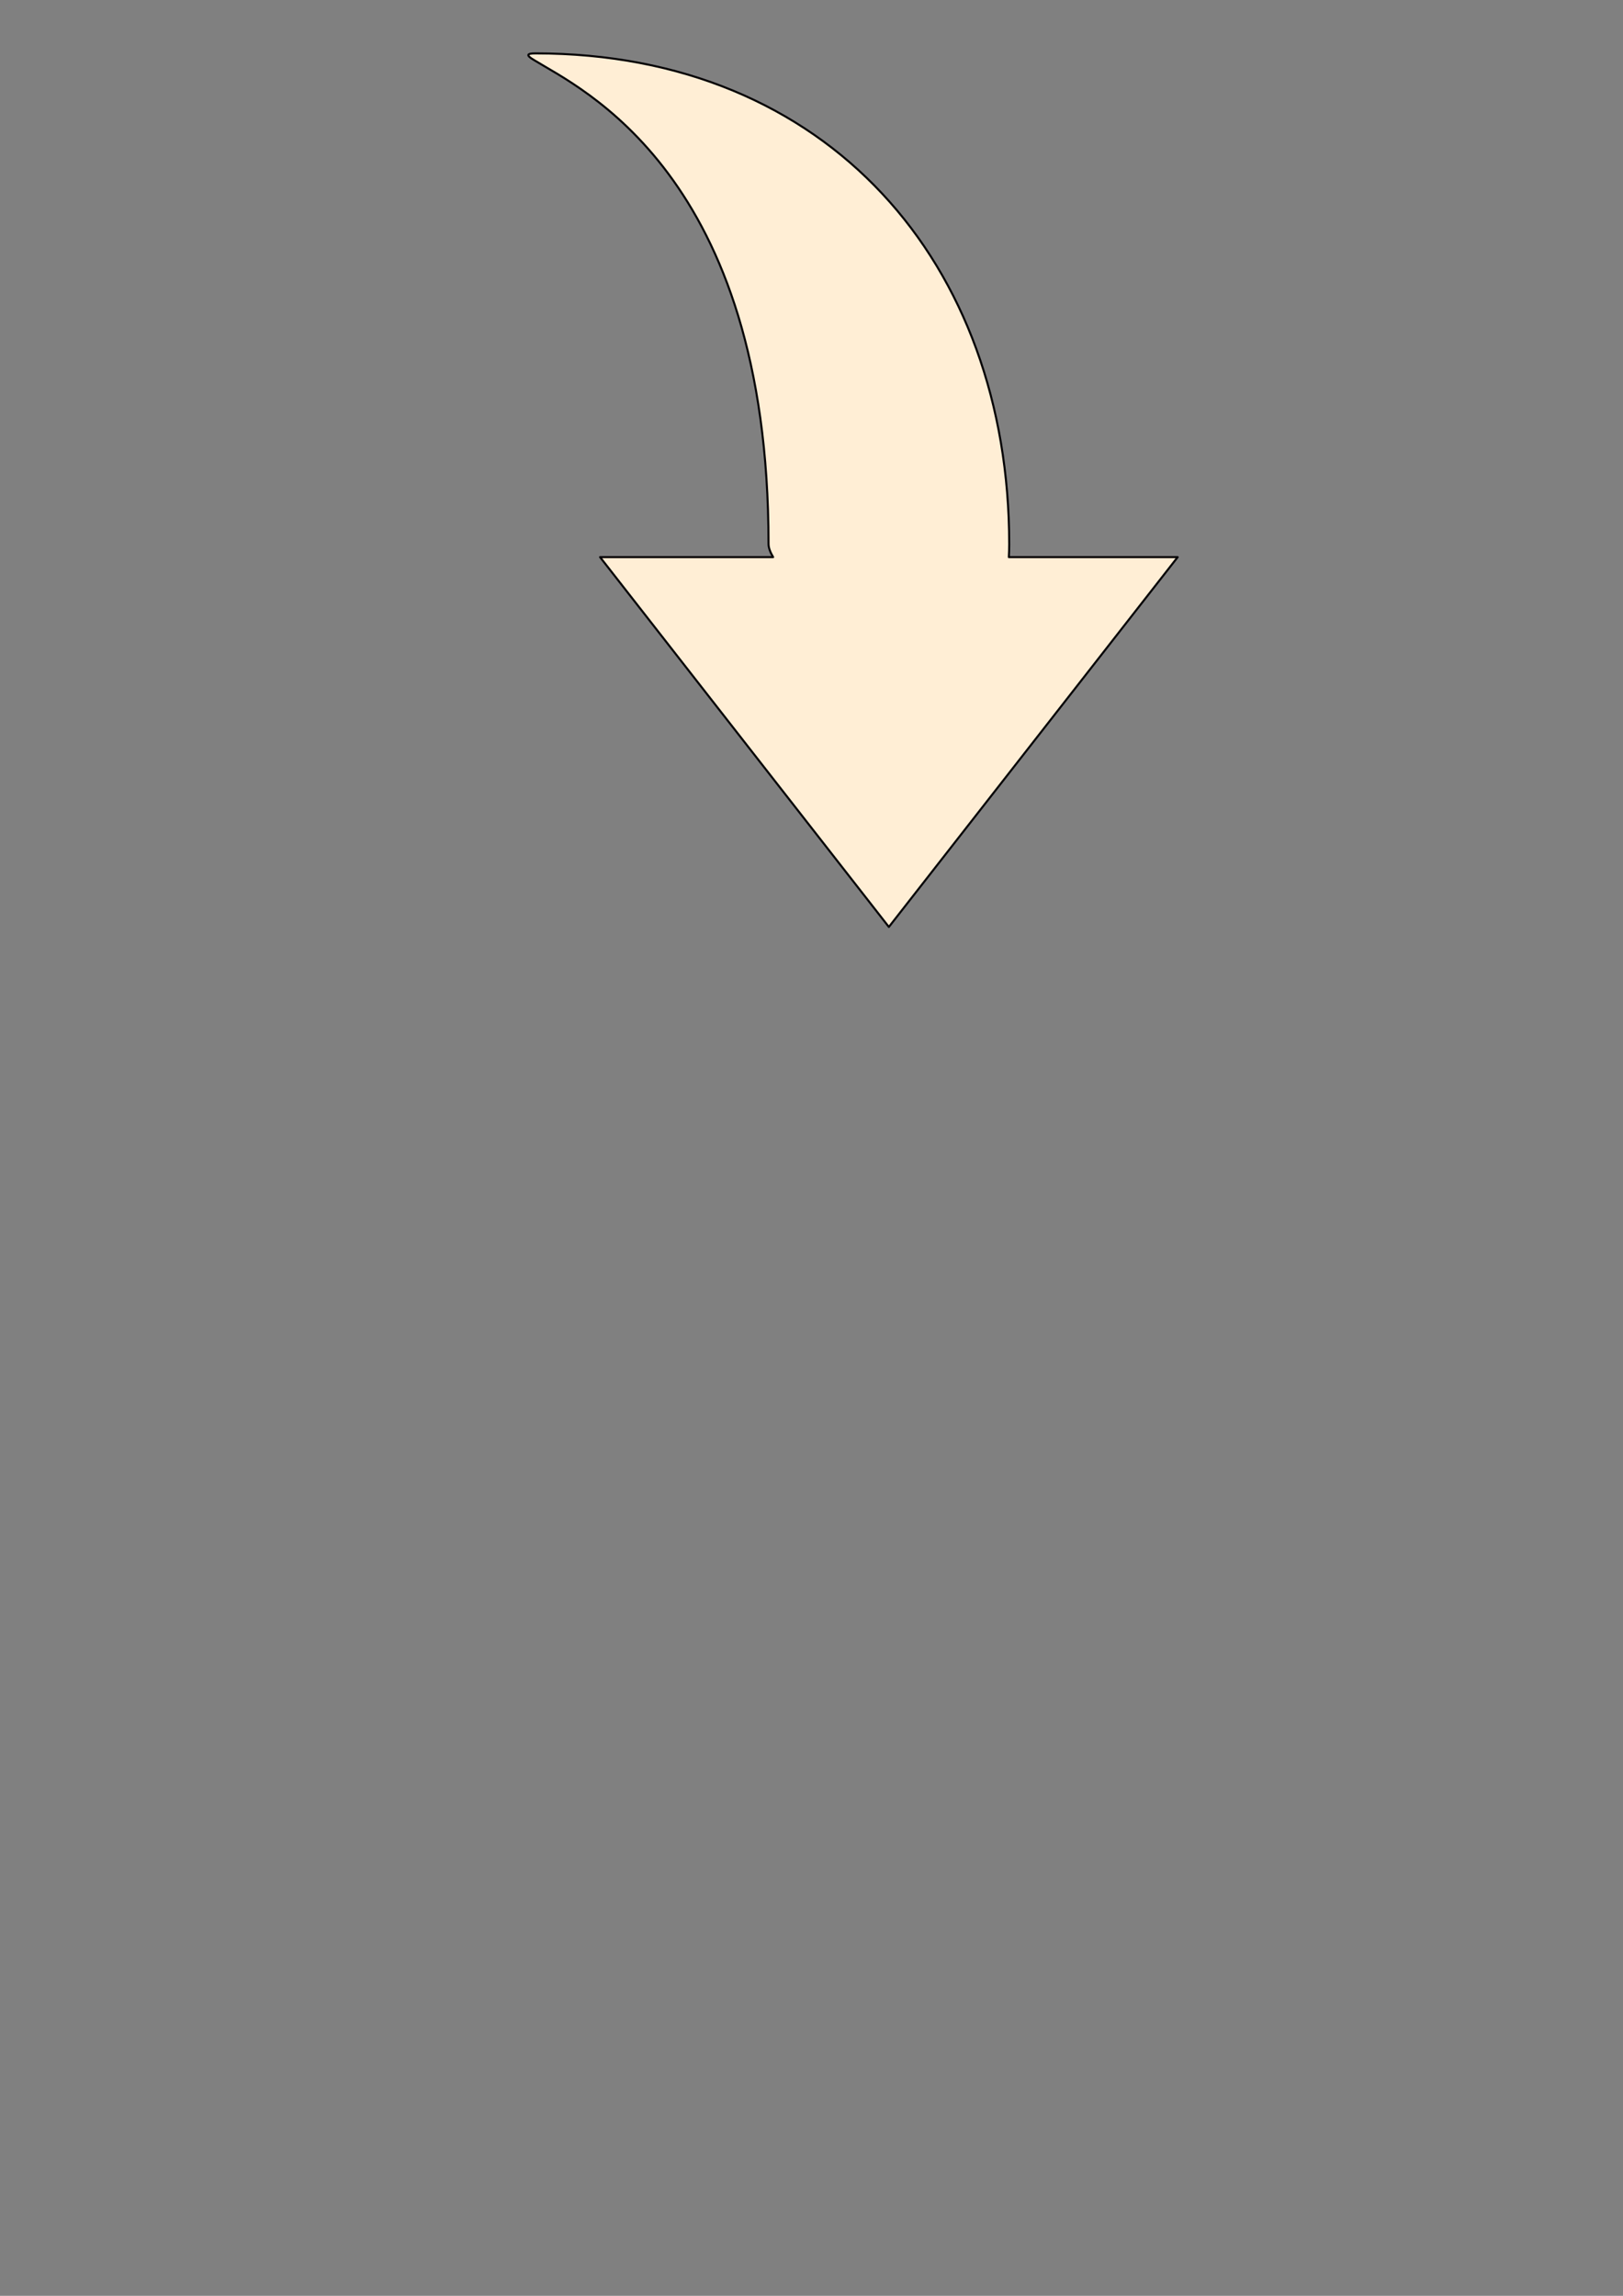 <?xml version="1.0" encoding="UTF-8" standalone="no"?>
<!-- Created with Inkscape (http://www.inkscape.org/) -->

<svg
   xmlns:dc="http://purl.org/dc/elements/1.1/"
   xmlns:cc="http://creativecommons.org/ns#"
   xmlns:rdf="http://www.w3.org/1999/02/22-rdf-syntax-ns#"
   xmlns:svg="http://www.w3.org/2000/svg"
   xmlns="http://www.w3.org/2000/svg"
   xmlns:sodipodi="http://sodipodi.sourceforge.net/DTD/sodipodi-0.dtd"
   xmlns:inkscape="http://www.inkscape.org/namespaces/inkscape"
   width="210mm"
   height="297mm"
   viewBox="0 0 210 297"
   version="1.1"
   id="svg4538"
   inkscape:version="0.92.4 (5da689c313, 2019-01-14)"
   sodipodi:docname="nextAB.svg">
  <rect x="0" y="0" width="210" height="297" fill="#808080" stroke="none"/>
  <defs
     id="defs4532" />
  <sodipodi:namedview
     id="base"
     pagecolor="#ffffff"
     bordercolor="#666666"
     borderopacity="1.0"
     inkscape:pageopacity="0.0"
     inkscape:pageshadow="2"
     inkscape:zoom="0.35"
     inkscape:cx="-78.571429"
     inkscape:cy="560"
     inkscape:document-units="mm"
     inkscape:current-layer="layer1"
     showgrid="false"
     inkscape:window-width="1920"
     inkscape:window-height="1017"
     inkscape:window-x="-8"
     inkscape:window-y="-8"
     inkscape:window-maximized="1" />
  <g
     inkscape:label="Livello 1"
     inkscape:groupmode="layer"
     id="layer1">
    <path
       style="fill:#ffeed5;fill-opacity:1;stroke:#030104;stroke-width:0.265;stroke-linecap:round;stroke-linejoin:round;stroke-miterlimit:10"
       d="M 152.378,72.074 115.01,119.916 77.643,72.074 h 22.391 c -0.383,-0.644 -0.593,-1.222 -0.593,-1.7 0,-47.93 -24.482,-58.972 -30.361,-62.615 -1.021,-0.604 -0.959,-0.853 0.212,-0.853 37.884,0 61.289,27.222 61.289,63.468 0,0.59 -0.016,1.156 -0.046,1.7 h 21.844 z"
       id="path4"
       inkscape:connector-curvature="0" />
  </g>
</svg>
